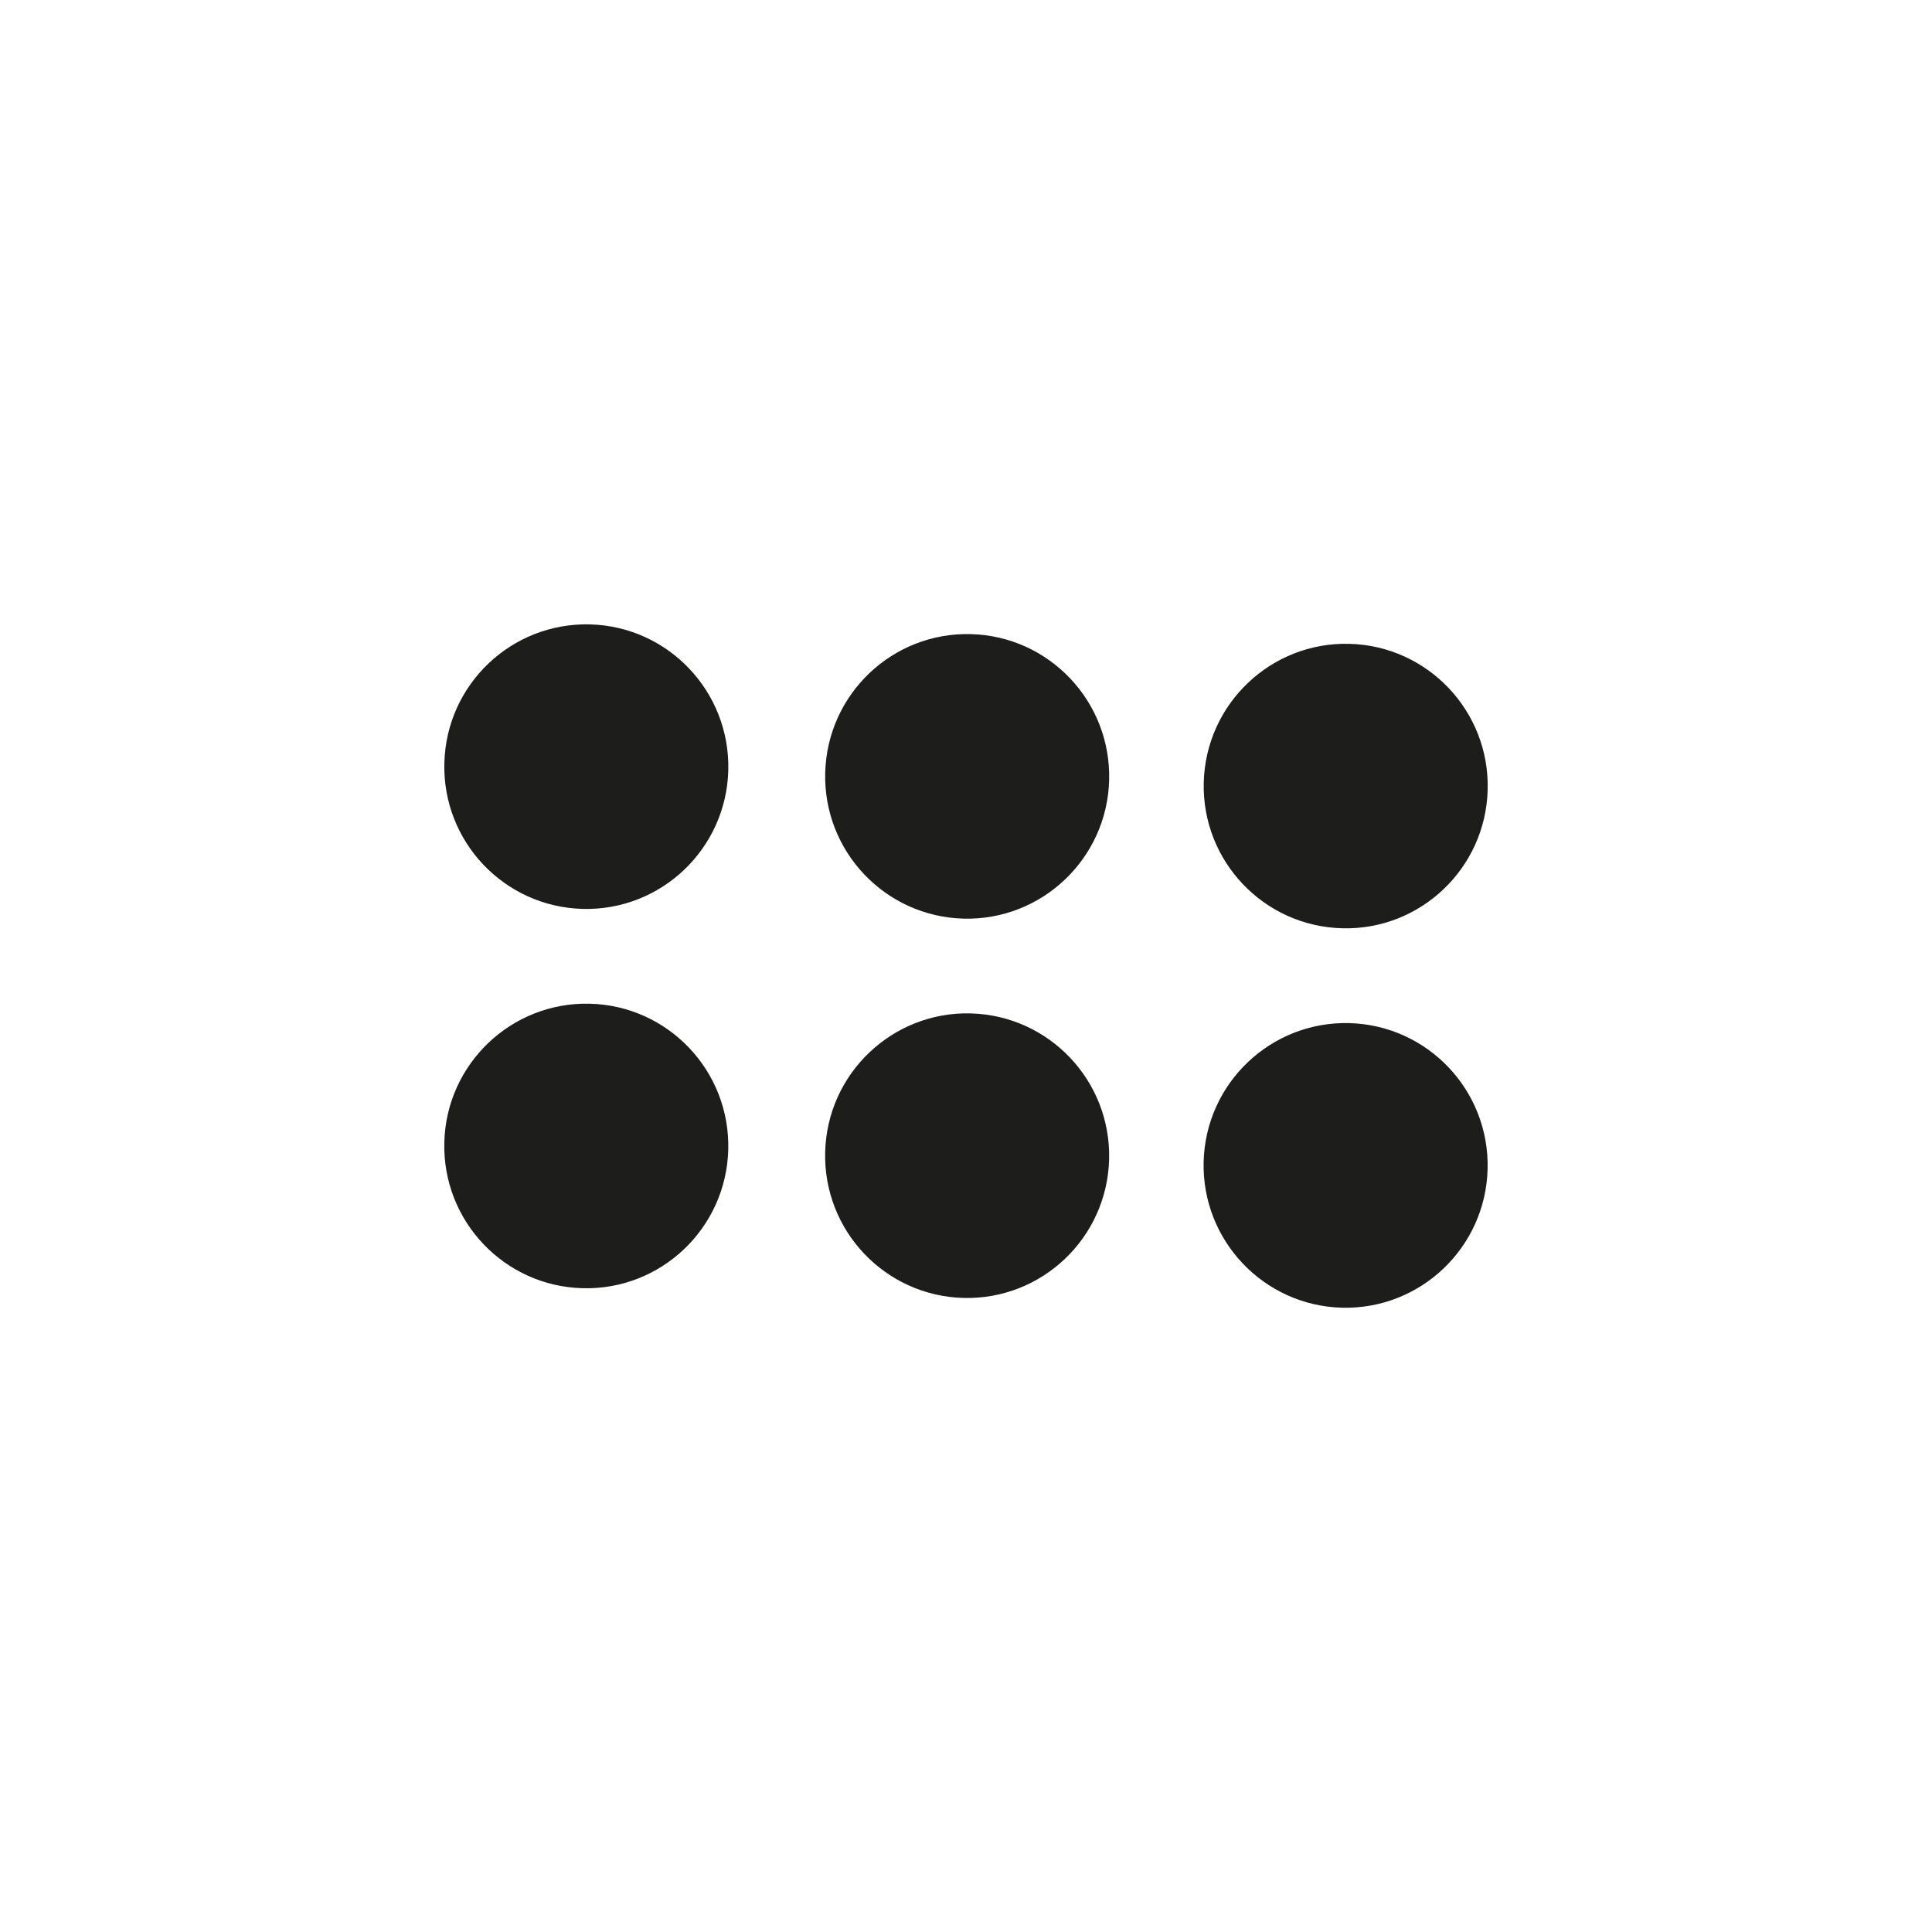 <svg xmlns="http://www.w3.org/2000/svg" width="54" height="54" viewBox="0 0 54 54"><path fill-rule="evenodd" clip-rule="evenodd" fill="#1D1D1B" d="M16.49 17.452c-2.193-.056-4.016 1.678-4.07 3.875-.057 2.195 1.674 4.02 3.866 4.077 2.192.057 4.013-1.678 4.07-3.874.054-2.197-1.676-4.022-3.867-4.078zm10.643.272c-2.19-.057-4.012 1.678-4.068 3.874-.057 2.196 1.675 4.02 3.866 4.078 2.19.056 4.014-1.678 4.07-3.874.055-2.197-1.676-4.023-3.867-4.078zm10.38 8.222c2.19.057 4.013-1.678 4.068-3.874.057-2.195-1.674-4.02-3.866-4.077-2.19-.056-4.013 1.678-4.07 3.874-.056 2.195 1.676 4.02 3.868 4.076zm-21.024 2.108c-2.192-.056-4.016 1.68-4.07 3.874-.057 2.196 1.674 4.022 3.866 4.078 2.192.057 4.013-1.677 4.07-3.874.056-2.196-1.676-4.022-3.867-4.078zm10.643.27c-2.19-.054-4.014 1.68-4.068 3.876-.057 2.196 1.675 4.02 3.866 4.078 2.19.056 4.014-1.678 4.07-3.875.055-2.196-1.676-4.02-3.867-4.078zm10.58.272c-2.19-.055-4.014 1.678-4.07 3.875-.055 2.197 1.678 4.022 3.867 4.08 2.192.055 4.014-1.68 4.07-3.875.056-2.197-1.674-4.022-3.866-4.08z"/></svg>